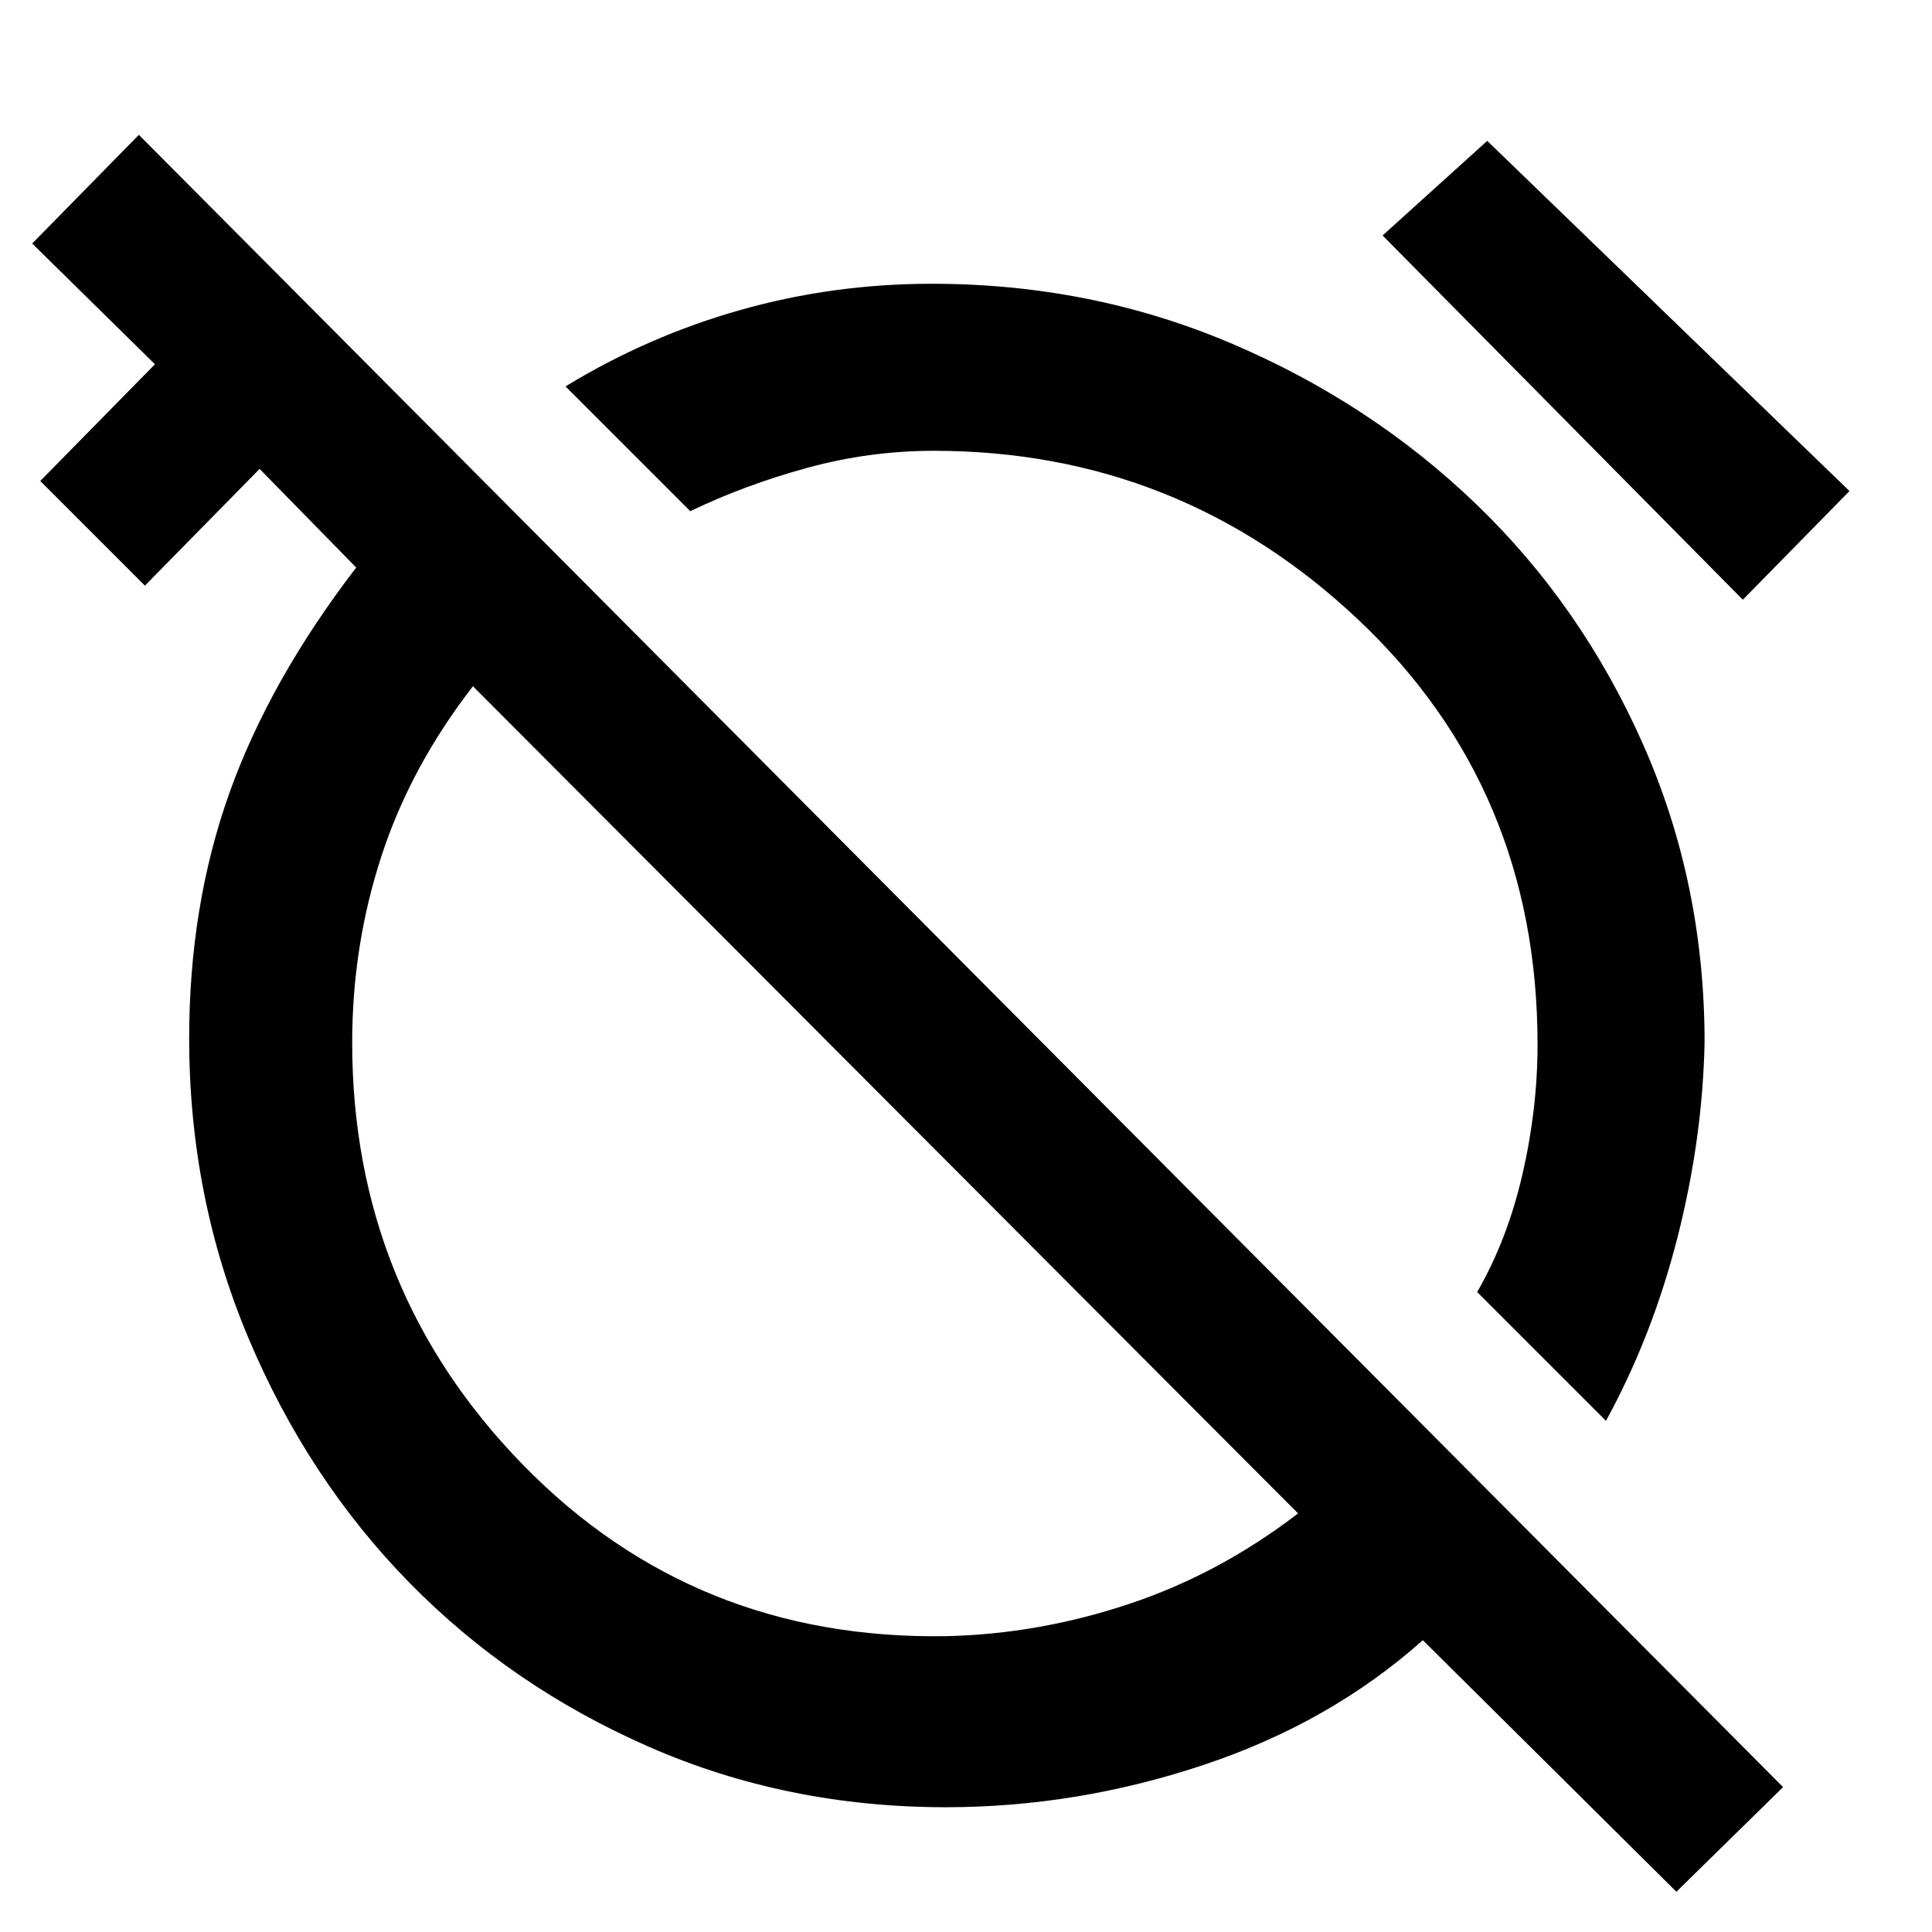 <svg xmlns="http://www.w3.org/2000/svg" height="48" width="48"><path d="m39.9 35.3-3.2-3.2q.75-1.3 1.125-2.925.375-1.625.375-3.225 0-6.35-4.45-10.55-4.45-4.2-10.55-4.2-1.6 0-3.15.425-1.55.425-2.9 1.075l-3.1-3.1q2.05-1.25 4.35-1.9 2.3-.65 4.75-.65 3.95 0 7.425 1.475 3.475 1.475 6.1 4 2.625 2.525 4.15 5.975 1.525 3.45 1.525 7.4-.05 2.4-.675 4.85-.625 2.45-1.775 4.55Zm3.4-20.4-8.95-9.05 2.6-2.35 9 8.7ZM41.65 47l-6.3-6.25q-2.3 2.05-5.45 3.1-3.15 1.05-6.4 1.05-3.95 0-7.375-1.5t-5.95-4.075q-2.525-2.575-4-6.075T4.7 25.8q0-3.3 1-6.1t3.15-5.6l-2.4-2.45-2.85 2.9-2.6-2.6 2.85-2.9-3.05-3 2.65-2.7L44.3 44.4ZM23.5 40.65q2.3-.05 4.55-.8t4.2-2.25l-20.5-20.55q-1.55 2-2.275 4.225Q8.75 23.5 8.75 25.9q0 6.15 4.25 10.5t10.5 4.25ZM22 27.3Zm5-4.9Z"/></svg>